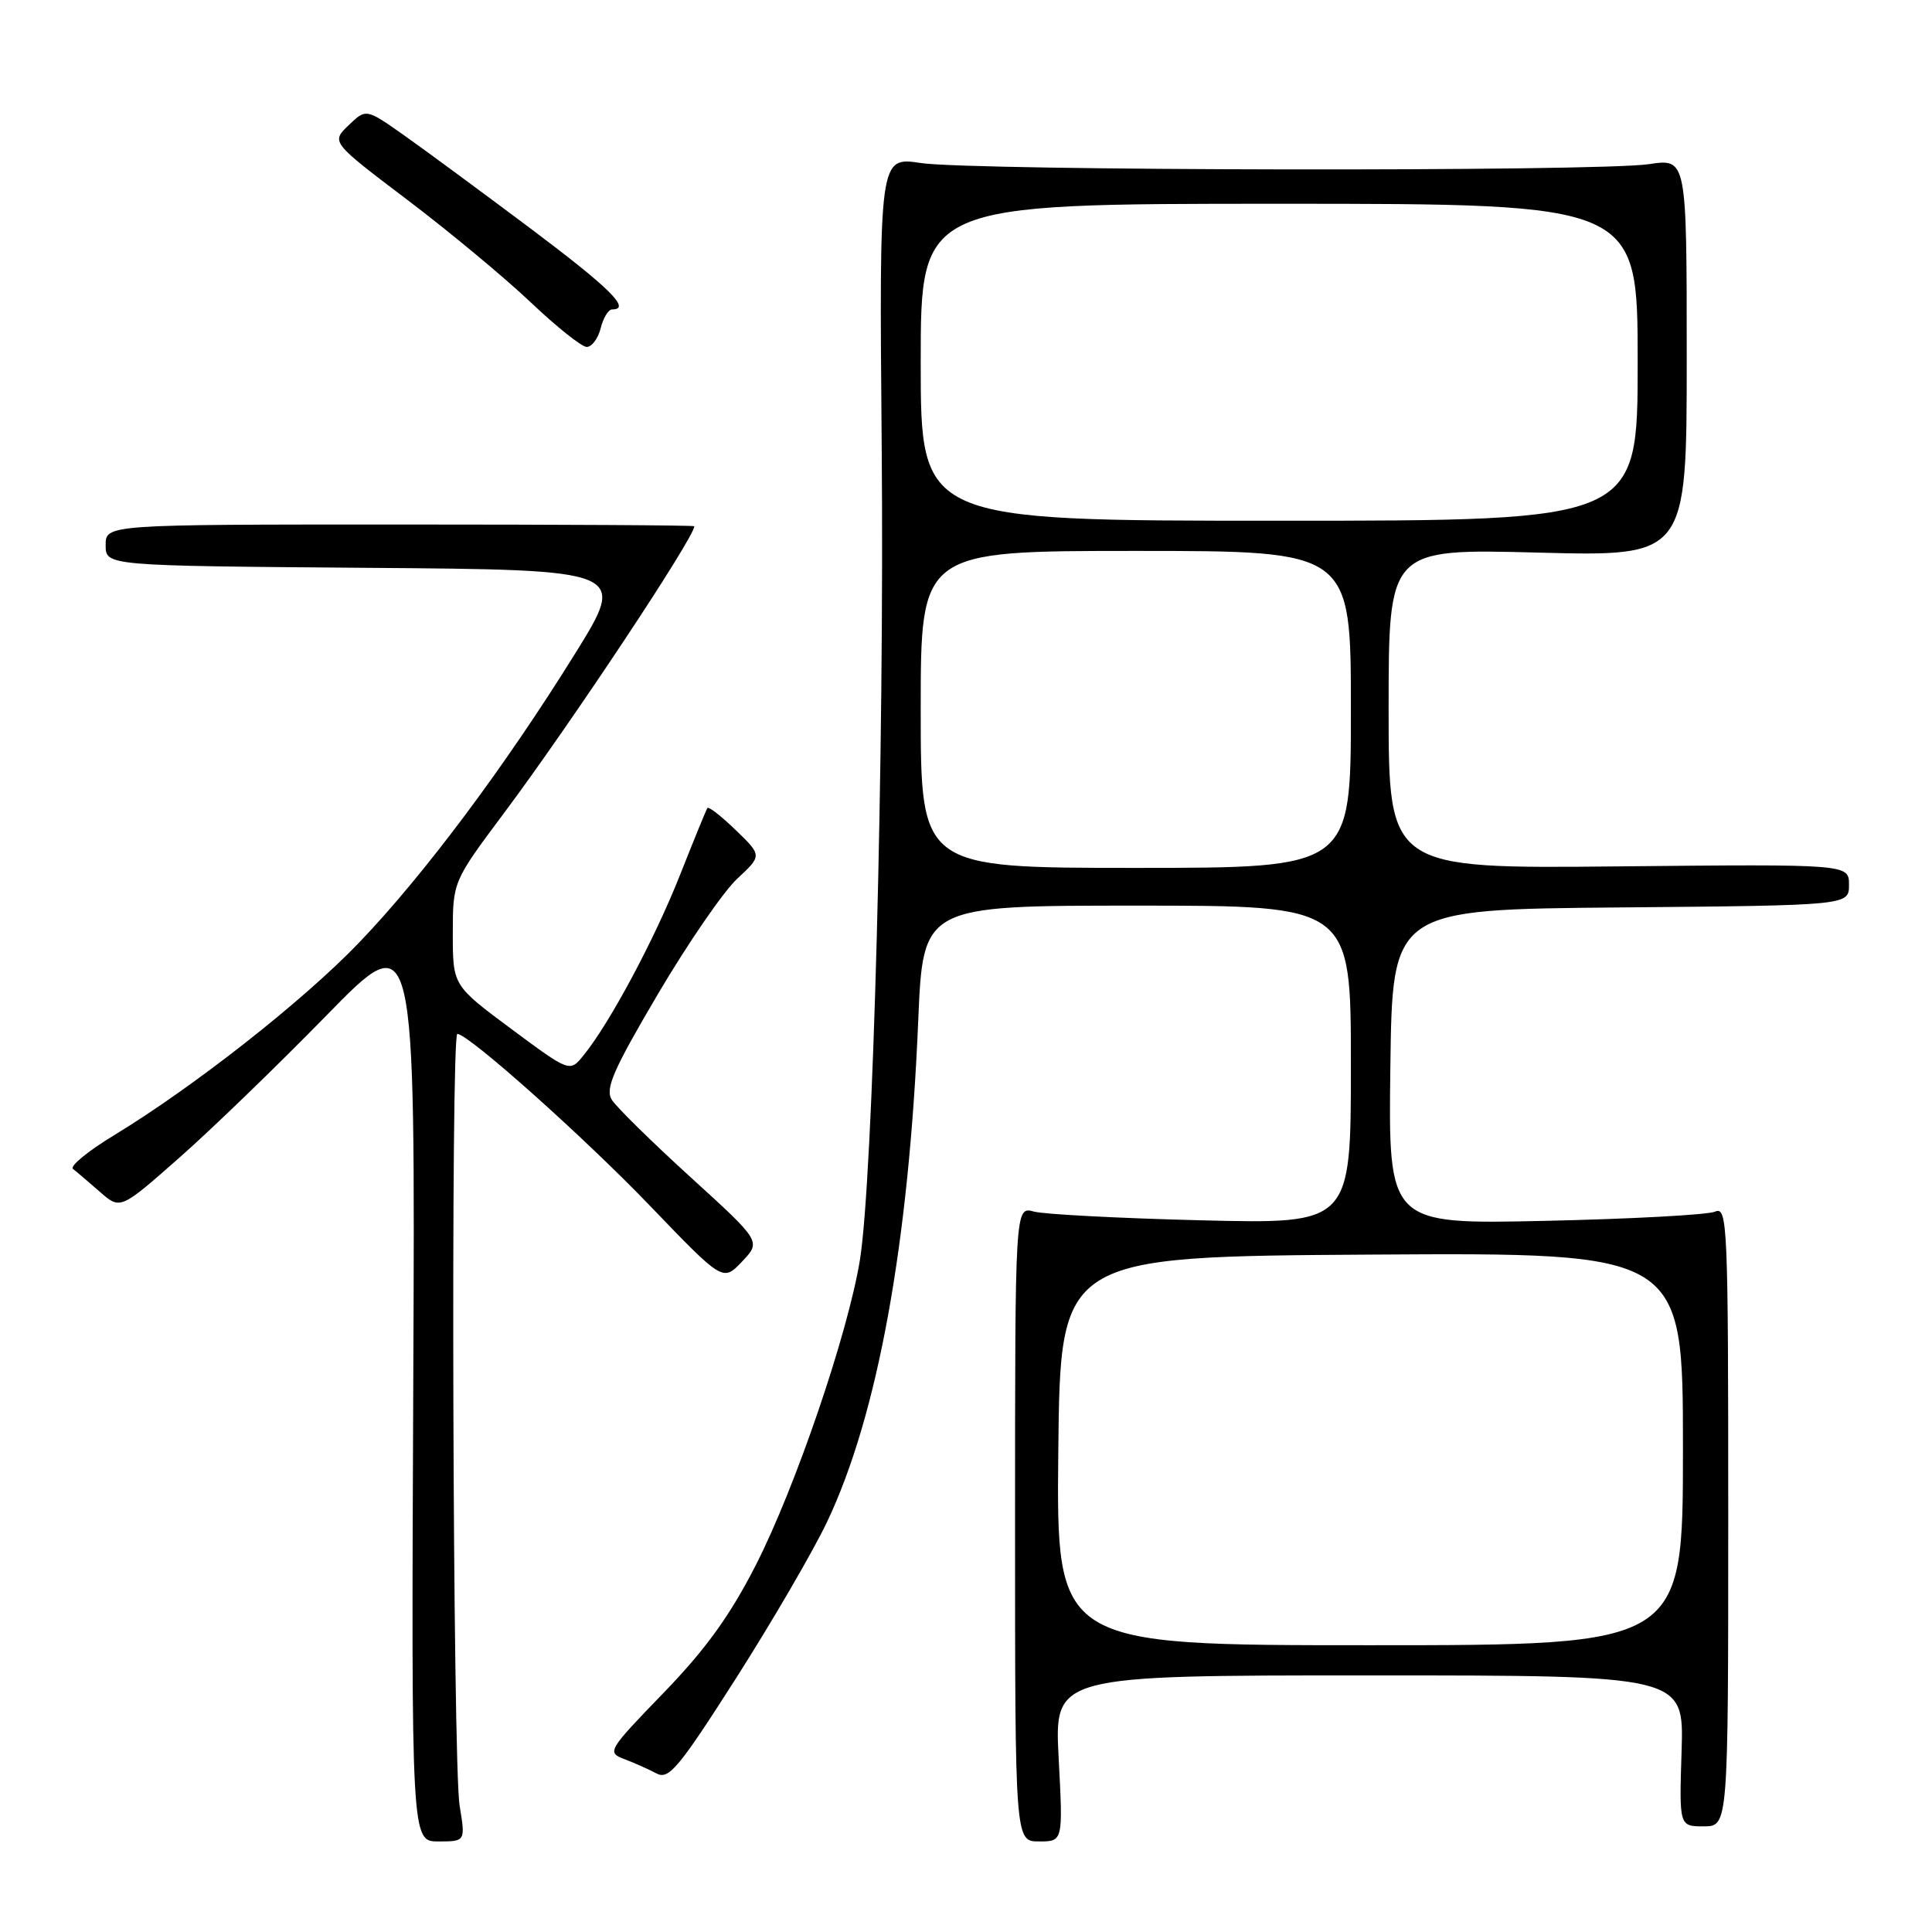 <?xml version="1.0" encoding="UTF-8" standalone="no"?>
<!DOCTYPE svg PUBLIC "-//W3C//DTD SVG 1.1//EN" "http://www.w3.org/Graphics/SVG/1.1/DTD/svg11.dtd" >
<svg xmlns="http://www.w3.org/2000/svg" xmlns:xlink="http://www.w3.org/1999/xlink" version="1.1" viewBox="0 0 256 256">
 <g >
 <path fill="currentColor"
d=" M 60.90 239.25 C 59.99 233.71 59.71 137.00 60.60 137.00 C 62.07 137.00 77.44 150.72 86.19 159.84 C 95.79 169.83 95.79 169.83 98.32 167.17 C 100.86 164.50 100.86 164.50 91.52 156.00 C 86.38 151.32 81.68 146.70 81.07 145.73 C 80.16 144.28 81.23 141.81 87.17 131.73 C 91.14 125.00 95.87 118.12 97.68 116.44 C 100.98 113.37 100.98 113.37 97.51 110.01 C 95.59 108.15 93.90 106.83 93.73 107.07 C 93.57 107.31 91.93 111.33 90.08 116.00 C 86.73 124.47 80.79 135.58 77.32 139.84 C 75.50 142.09 75.50 142.09 67.75 136.34 C 60.00 130.58 60.00 130.58 60.00 123.70 C 60.00 116.81 60.00 116.81 66.84 107.66 C 75.66 95.85 92.00 71.22 92.00 69.73 C 92.00 69.60 74.45 69.50 53.00 69.50 C 14.00 69.50 14.00 69.50 14.00 72.24 C 14.00 74.97 14.00 74.97 48.55 75.24 C 83.10 75.50 83.10 75.50 76.19 86.63 C 66.90 101.58 56.19 115.92 47.59 124.89 C 40.19 132.61 25.71 143.99 15.06 150.46 C 11.64 152.54 9.21 154.53 9.67 154.89 C 10.13 155.24 11.72 156.60 13.22 157.91 C 15.94 160.30 15.94 160.30 23.72 153.44 C 28.00 149.68 36.79 141.17 43.26 134.55 C 55.03 122.50 55.03 122.50 54.76 183.25 C 54.50 244.00 54.50 244.00 58.09 244.00 C 61.68 244.00 61.68 244.00 60.90 239.25 Z  M 140.28 233.00 C 139.70 222.00 139.70 222.00 181.42 222.00 C 223.13 222.00 223.13 222.00 222.82 232.00 C 222.50 242.00 222.50 242.00 225.75 242.00 C 229.00 242.00 229.00 242.00 229.00 200.89 C 229.00 162.12 228.90 159.83 227.25 160.55 C 226.29 160.97 216.15 161.52 204.73 161.77 C 183.96 162.23 183.96 162.23 184.23 141.36 C 184.50 120.50 184.50 120.50 214.75 120.24 C 245.00 119.97 245.00 119.97 245.00 117.24 C 245.00 114.50 245.00 114.50 214.50 114.80 C 184.00 115.11 184.00 115.11 184.00 93.91 C 184.00 72.71 184.00 72.71 203.75 73.22 C 223.50 73.74 223.50 73.74 223.50 47.37 C 223.50 21.00 223.50 21.00 218.50 21.75 C 211.71 22.77 128.88 22.64 122.00 21.60 C 116.50 20.77 116.50 20.77 116.83 59.14 C 117.19 99.99 115.68 156.27 113.94 166.97 C 112.35 176.71 105.40 197.09 100.16 207.36 C 96.72 214.10 93.51 218.54 87.91 224.33 C 80.53 231.96 80.39 232.20 82.73 233.09 C 84.05 233.59 85.97 234.45 86.99 234.99 C 88.61 235.86 89.91 234.31 97.52 222.39 C 102.29 214.91 107.73 205.57 109.60 201.64 C 116.30 187.52 120.43 164.82 121.67 135.25 C 122.31 120.00 122.31 120.00 150.66 120.00 C 179.00 120.00 179.00 120.00 179.00 141.09 C 179.00 162.18 179.00 162.18 159.25 161.70 C 148.39 161.43 138.38 160.91 137.00 160.54 C 134.50 159.86 134.50 159.86 134.50 201.93 C 134.50 244.00 134.50 244.00 137.68 244.00 C 140.86 244.00 140.86 244.00 140.28 233.00 Z  M 79.59 43.50 C 79.93 42.12 80.62 41.00 81.11 41.00 C 83.68 41.00 80.88 38.22 70.25 30.24 C 63.79 25.40 56.25 19.84 53.50 17.90 C 48.50 14.38 48.50 14.38 46.19 16.60 C 43.87 18.83 43.87 18.83 54.00 26.50 C 59.57 30.72 66.91 36.82 70.31 40.05 C 73.72 43.28 77.05 45.95 77.73 45.97 C 78.41 45.98 79.24 44.88 79.59 43.50 Z  M 140.23 192.25 C 140.50 166.50 140.50 166.50 181.75 166.24 C 223.00 165.98 223.00 165.98 223.00 191.99 C 223.00 218.00 223.00 218.00 181.48 218.00 C 139.97 218.00 139.97 218.00 140.23 192.25 Z  M 122.00 94.00 C 122.00 73.00 122.00 73.00 150.50 73.00 C 179.00 73.00 179.00 73.00 179.00 94.00 C 179.00 115.00 179.00 115.00 150.50 115.00 C 122.00 115.00 122.00 115.00 122.00 94.00 Z  M 122.00 48.00 C 122.00 27.00 122.00 27.00 169.50 27.00 C 217.00 27.00 217.00 27.00 217.00 48.00 C 217.00 69.00 217.00 69.00 169.50 69.00 C 122.00 69.00 122.00 69.00 122.00 48.00 Z "/>
</g>
</svg>